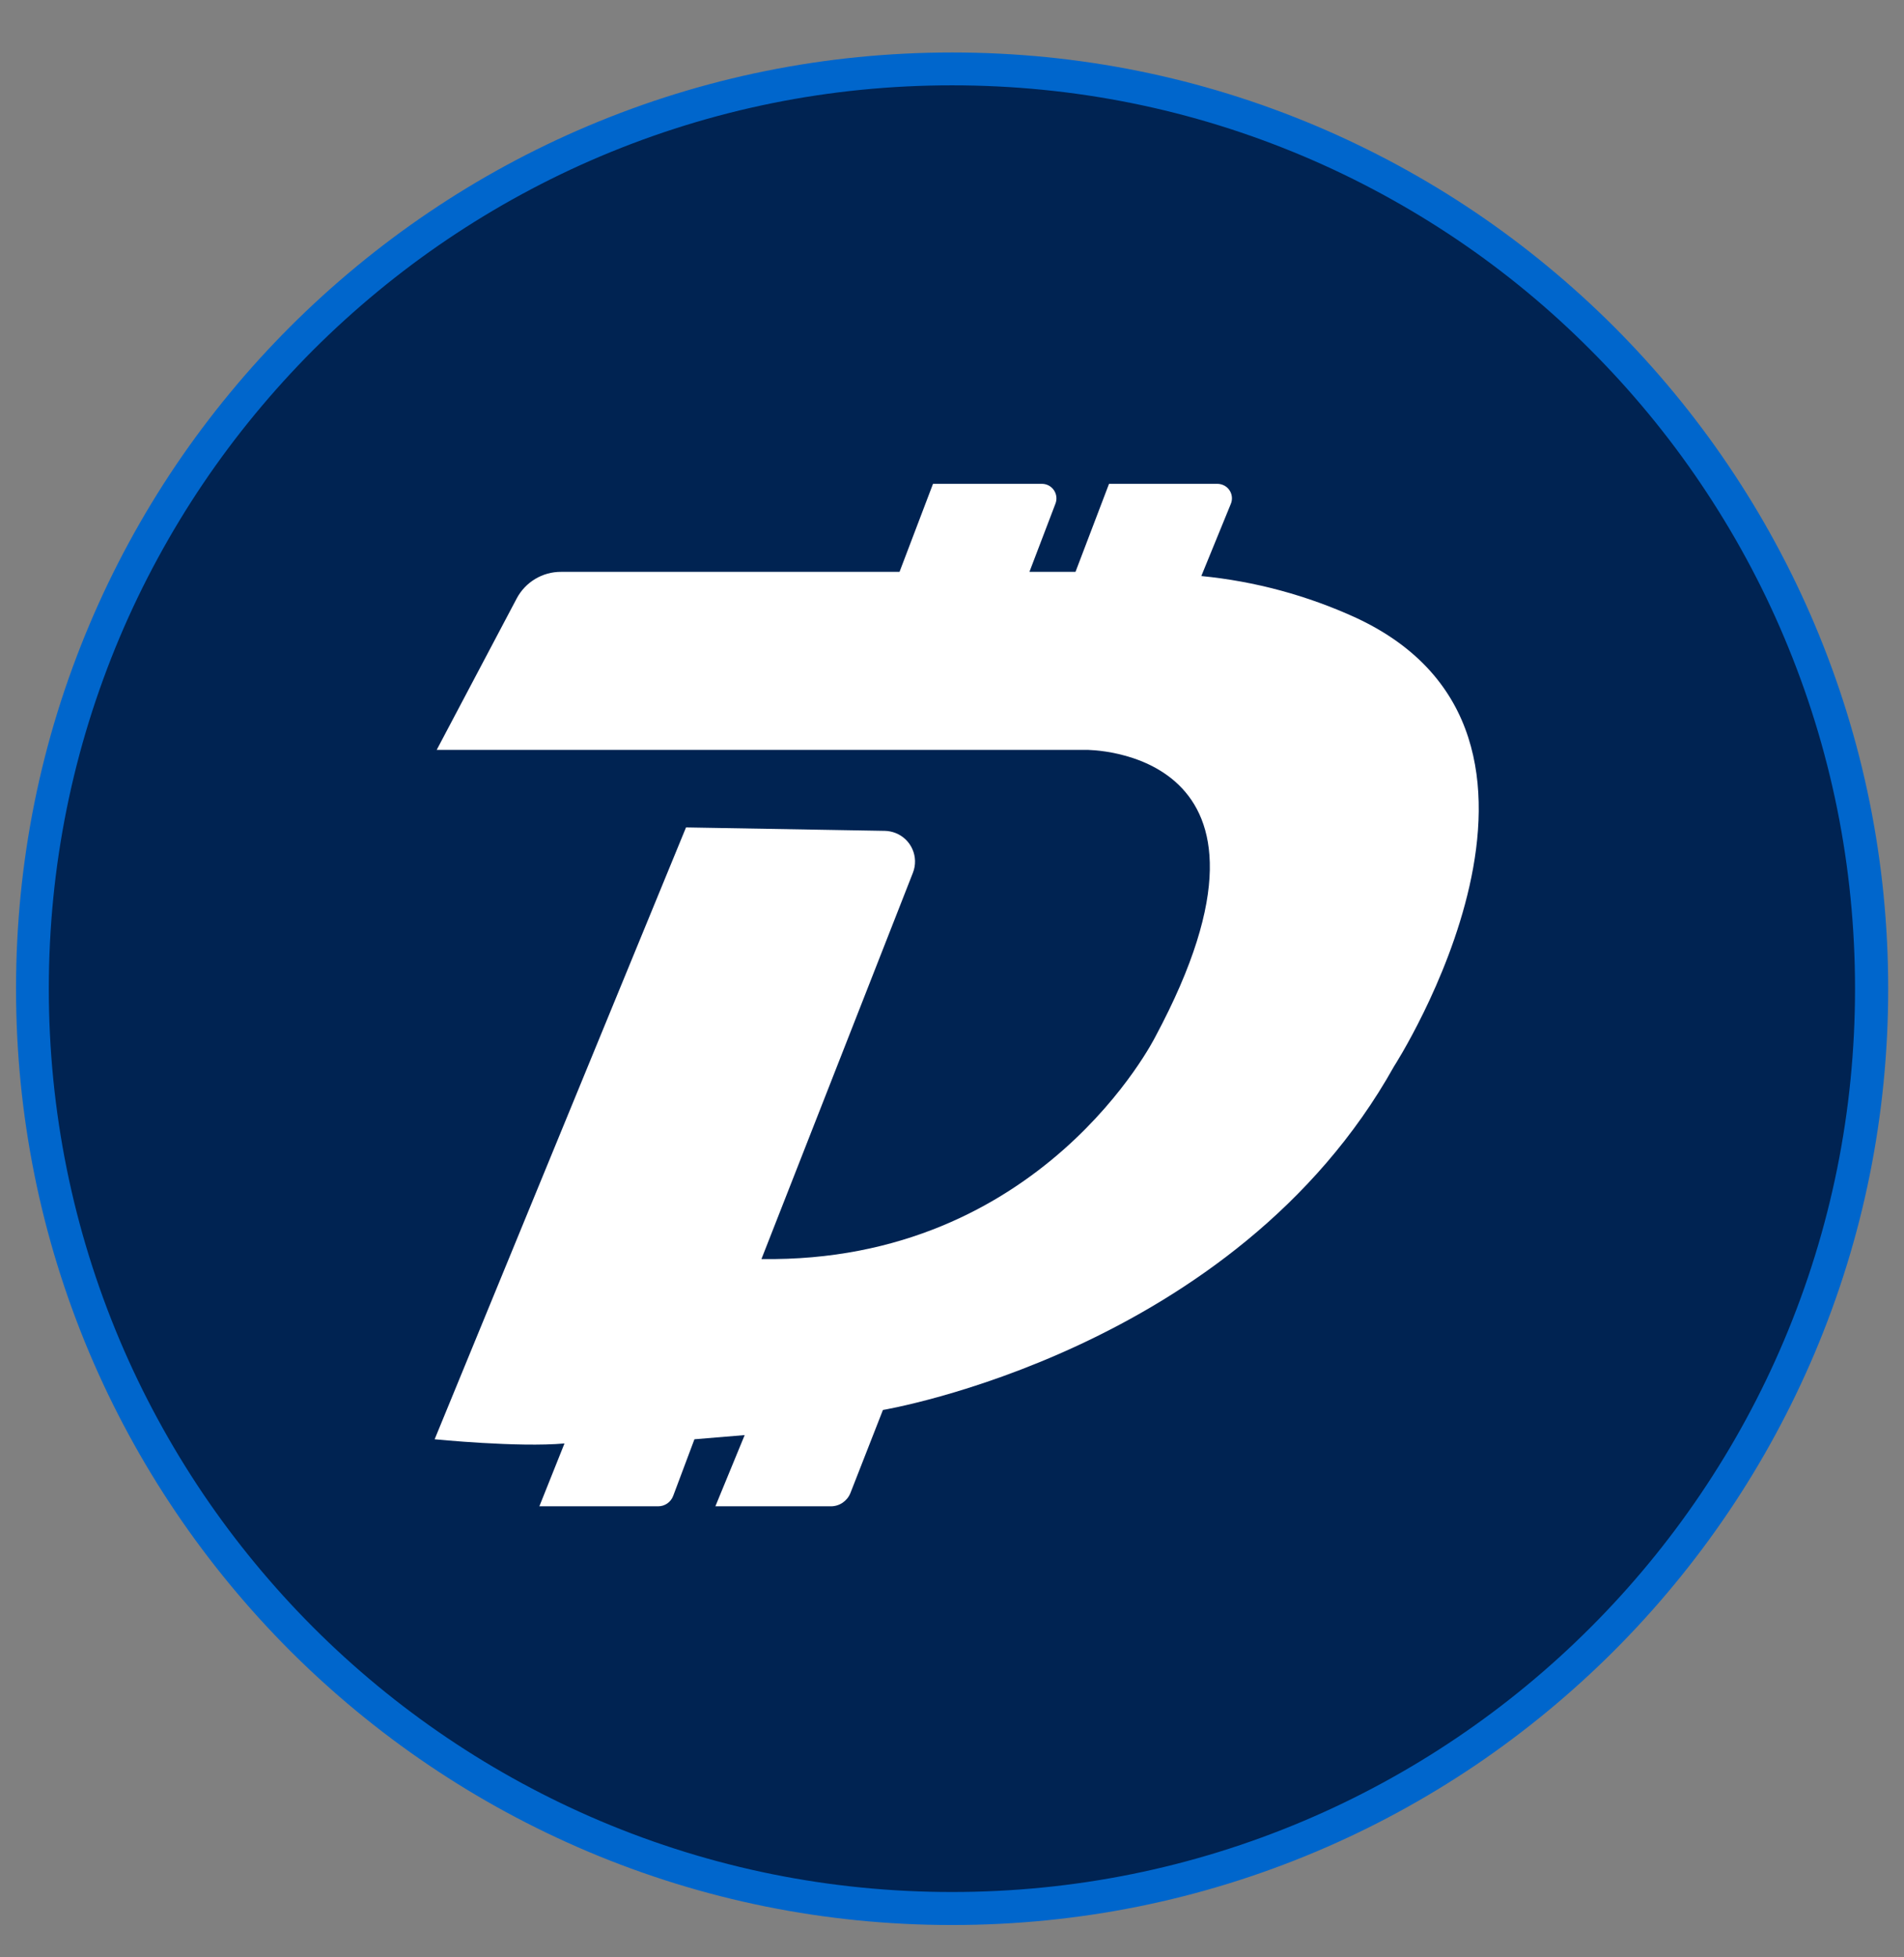 <svg width="36" height="37" viewBox="0 0 36 37" fill="none" xmlns="http://www.w3.org/2000/svg">
<rect x="0" y="0" width="36" height="37" fill="#808080" stroke="none"/>
<g clip-path="url(#clip0_1_15674)">
<path d="M18 36.077C27.603 36.077 35.388 28.292 35.388 18.689C35.388 9.086 27.603 1.301 18 1.301C8.397 1.301 0.612 9.086 0.612 18.689C0.612 28.292 8.397 36.077 18 36.077Z" fill="#002352"/>
<path d="M18 36.389C15.611 36.389 13.293 35.921 11.111 34.998C10.063 34.554 9.051 34.006 8.105 33.366C7.167 32.733 6.286 32.005 5.485 31.205C4.685 30.404 3.957 29.523 3.324 28.585C2.684 27.639 2.136 26.628 1.692 25.579C0.771 23.397 0.303 21.079 0.303 18.69C0.303 16.301 0.771 13.982 1.694 11.801C2.137 10.752 2.686 9.74 3.325 8.794C3.959 7.857 4.686 6.975 5.487 6.175C6.287 5.376 7.169 4.648 8.106 4.015C9.052 3.375 10.063 2.827 11.113 2.383C13.294 1.46 15.613 0.992 18.002 0.992C20.391 0.992 22.709 1.46 24.891 2.383C25.939 2.827 26.951 3.375 27.898 4.015C28.835 4.648 29.716 5.376 30.517 6.176C31.317 6.977 32.045 7.858 32.678 8.796C33.318 9.742 33.866 10.752 34.31 11.802C35.233 13.984 35.701 16.302 35.701 18.691C35.701 21.08 35.233 23.399 34.31 25.58C33.866 26.628 33.318 27.641 32.678 28.587C32.045 29.524 31.317 30.406 30.517 31.206C29.716 32.007 28.835 32.734 27.898 33.368C26.951 34.007 25.941 34.556 24.891 34.999C22.708 35.921 20.389 36.389 18 36.389ZM18 1.613C15.695 1.613 13.459 2.065 11.353 2.955C10.341 3.383 9.366 3.913 8.453 4.529C7.549 5.139 6.698 5.842 5.924 6.614C5.153 7.387 4.45 8.238 3.839 9.143C3.223 10.056 2.693 11.032 2.265 12.043C1.376 14.148 0.923 16.384 0.923 18.69C0.923 20.995 1.376 23.232 2.265 25.337C2.693 26.349 3.223 27.324 3.839 28.237C4.45 29.141 5.153 29.992 5.924 30.764C6.698 31.538 7.547 32.239 8.452 32.849C9.365 33.466 10.341 33.995 11.352 34.423C13.457 35.313 15.694 35.765 17.999 35.765C20.304 35.765 22.541 35.313 24.646 34.423C25.658 33.995 26.633 33.466 27.546 32.849C28.45 32.239 29.302 31.536 30.073 30.764C30.847 29.991 31.548 29.141 32.158 28.237C32.775 27.324 33.305 26.348 33.732 25.337C34.622 23.232 35.074 20.995 35.074 18.69C35.074 16.384 34.622 14.148 33.732 12.043C33.305 11.03 32.775 10.056 32.158 9.143C31.548 8.238 30.845 7.387 30.073 6.615C29.304 5.842 28.453 5.139 27.549 4.529C26.636 3.913 25.66 3.383 24.649 2.955C22.544 2.064 20.306 1.613 18 1.613Z" fill="#0066CC"/>
<path d="M8.257 14.175H20.535C20.535 14.175 24.773 14.135 21.843 19.601C21.843 19.601 19.705 23.879 14.397 23.8L17.261 16.498C17.378 16.2 17.231 15.863 16.931 15.746C16.868 15.722 16.799 15.707 16.731 15.706L12.971 15.641L8.218 27.207C8.218 27.207 9.802 27.365 10.673 27.286L10.198 28.474H12.444C12.571 28.474 12.683 28.396 12.728 28.278L13.13 27.207L14.08 27.128L13.526 28.474H15.71C15.873 28.474 16.018 28.375 16.079 28.224L16.694 26.653C16.694 26.653 23.348 25.544 26.358 20.157C26.358 20.157 30.398 13.899 25.645 11.681C24.719 11.256 23.728 10.988 22.714 10.889L23.273 9.522C23.329 9.383 23.263 9.224 23.123 9.167C23.09 9.154 23.055 9.146 23.02 9.146H20.969L20.335 10.81H19.464L19.957 9.518C20.01 9.377 19.939 9.218 19.798 9.164C19.767 9.152 19.733 9.146 19.7 9.146H17.641L17.008 10.81H10.608C10.257 10.808 9.934 11.003 9.77 11.312L8.257 14.175Z" fill="white"/>
</g>
<defs>
<clipPath id="clip0_1_15674">
<rect width="36" height="36" fill="white" transform="translate(0 0.689)"/>
</clipPath>
</defs>
</svg>
